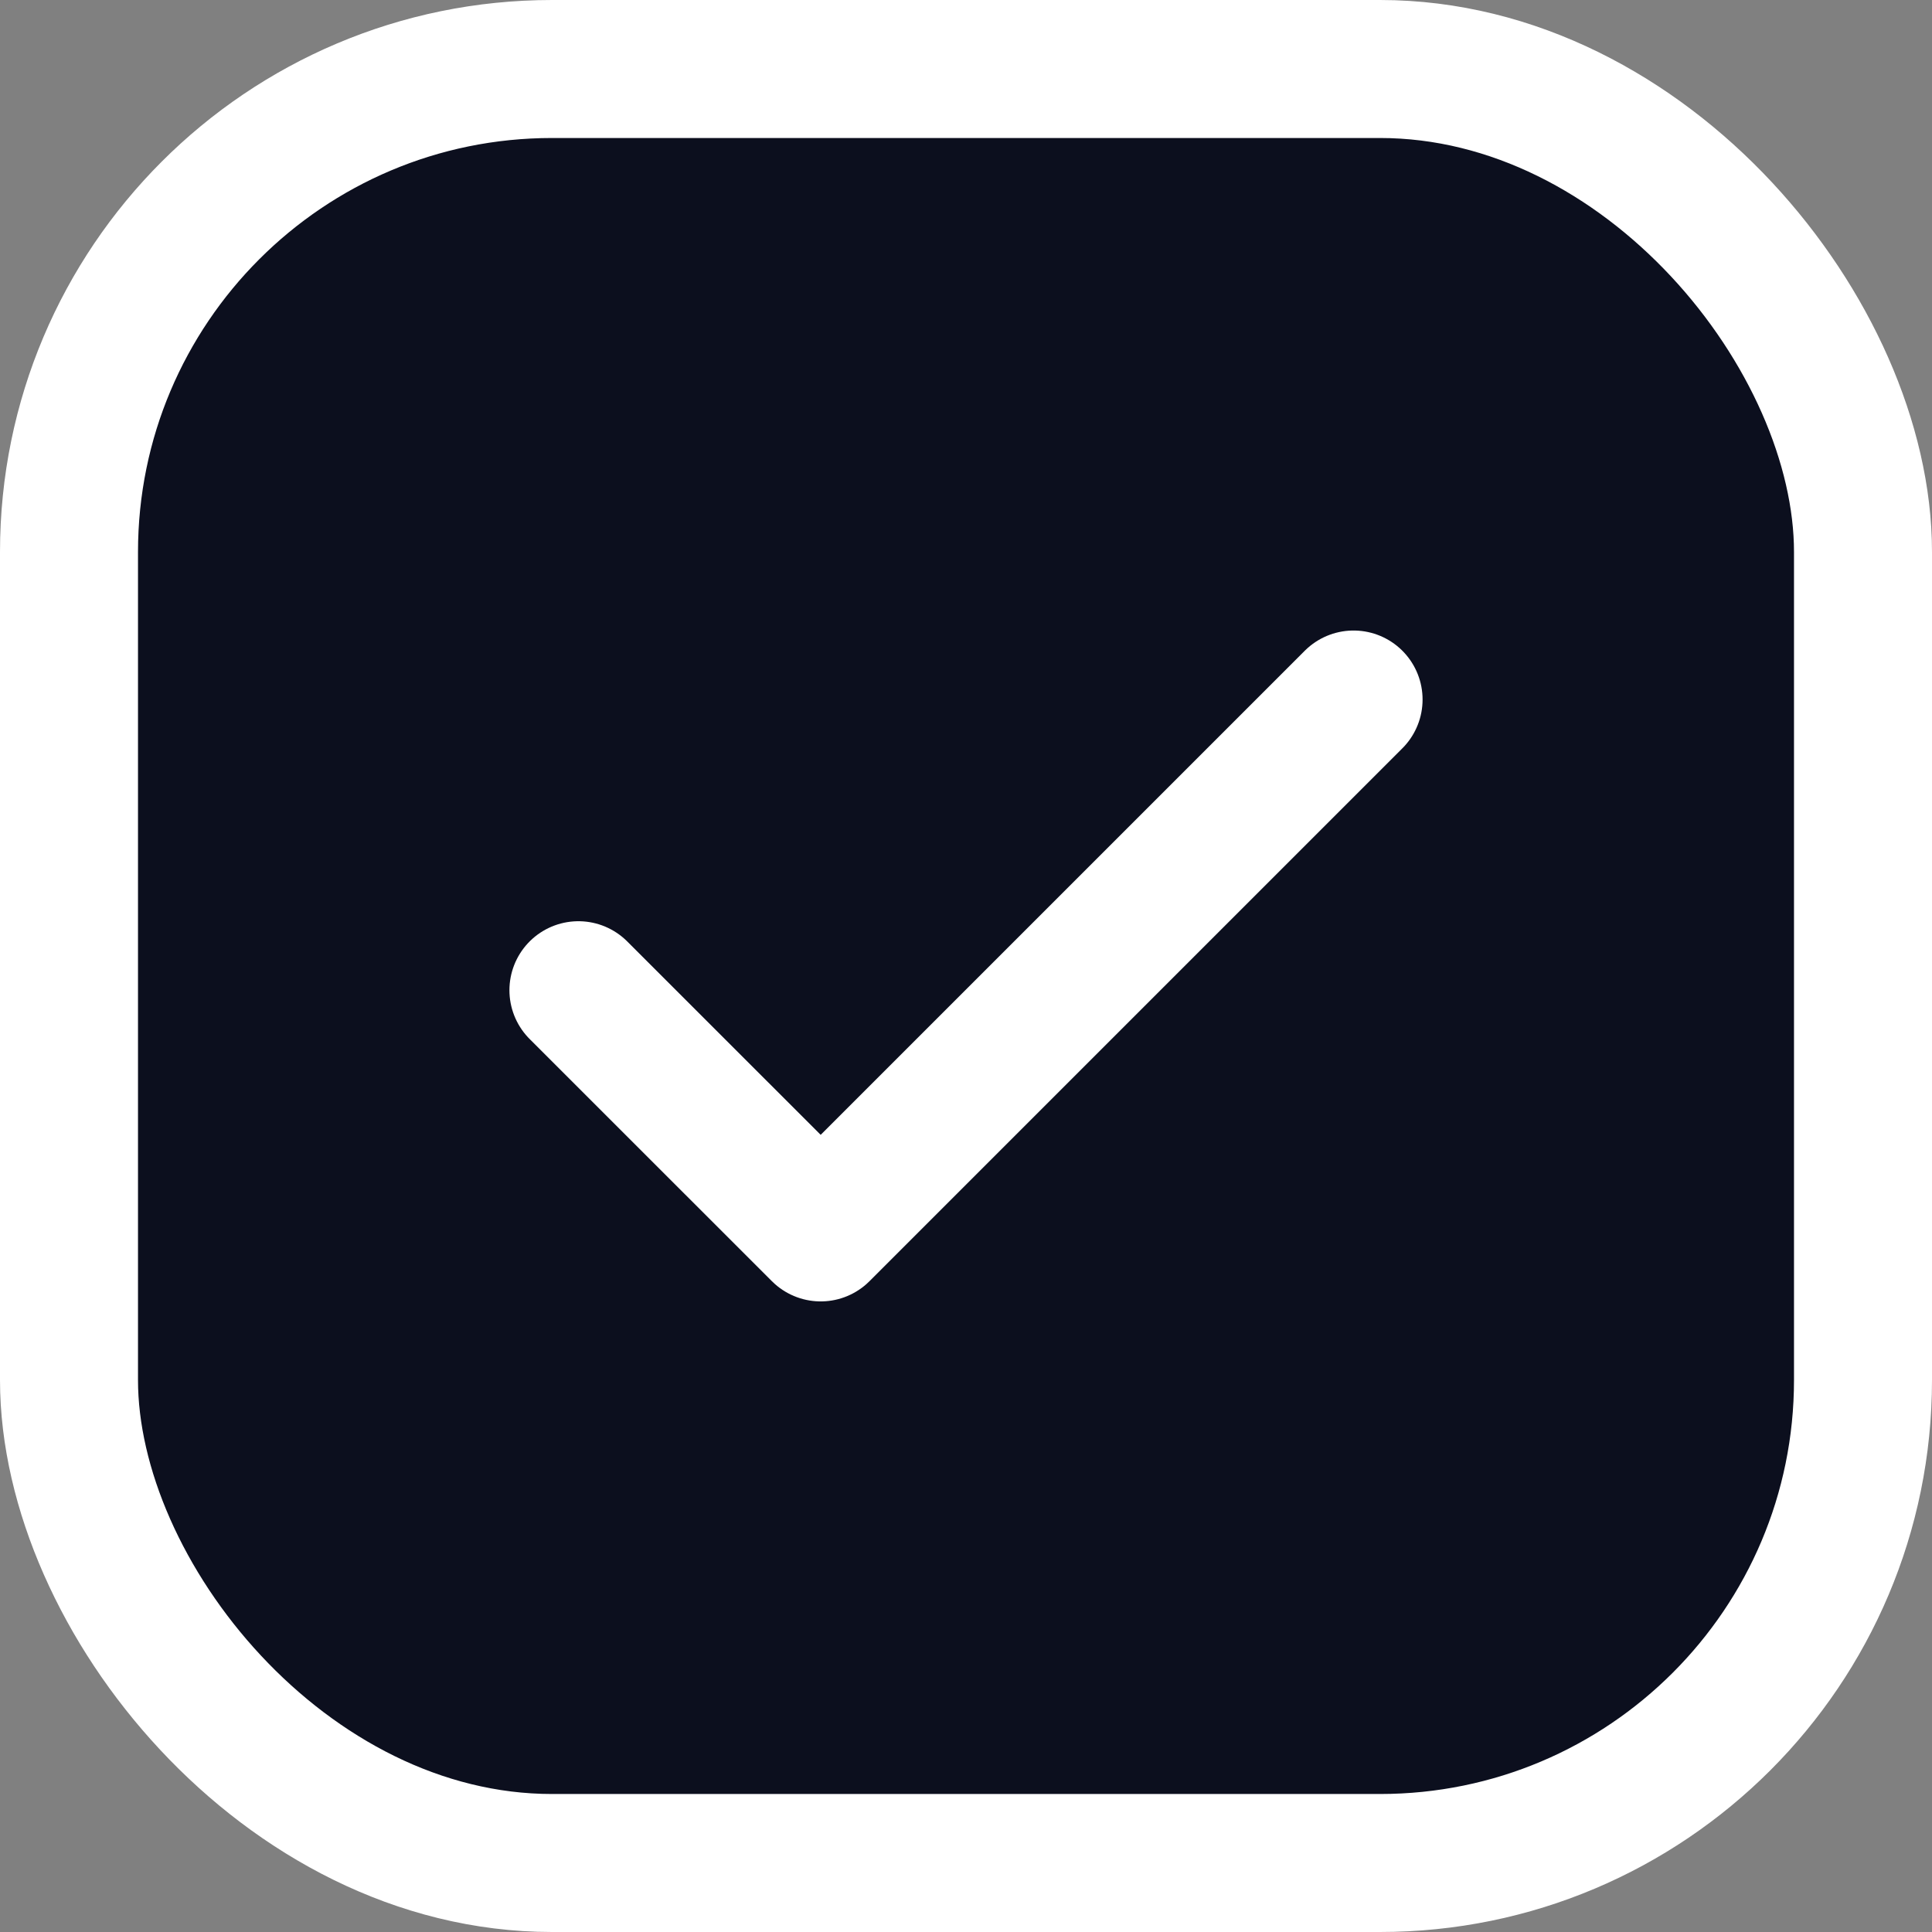 <svg width="28" height="28" viewBox="0 0 28 28" fill="none" xmlns="http://www.w3.org/2000/svg">
<rect x="0" y="0" width="28" height="28" fill="#808080" stroke="none"/>
<rect x="1" y="1" width="26" height="26" rx="7" fill="#0C0F1E"/>
<rect x="1" y="1" width="26" height="26" rx="7" stroke="white" stroke-width="2"/>
<path d="M19.617 10.138L11.894 17.861L8.383 14.351" stroke="white" stroke-width="2" stroke-linecap="round" stroke-linejoin="round"/>
</svg>
